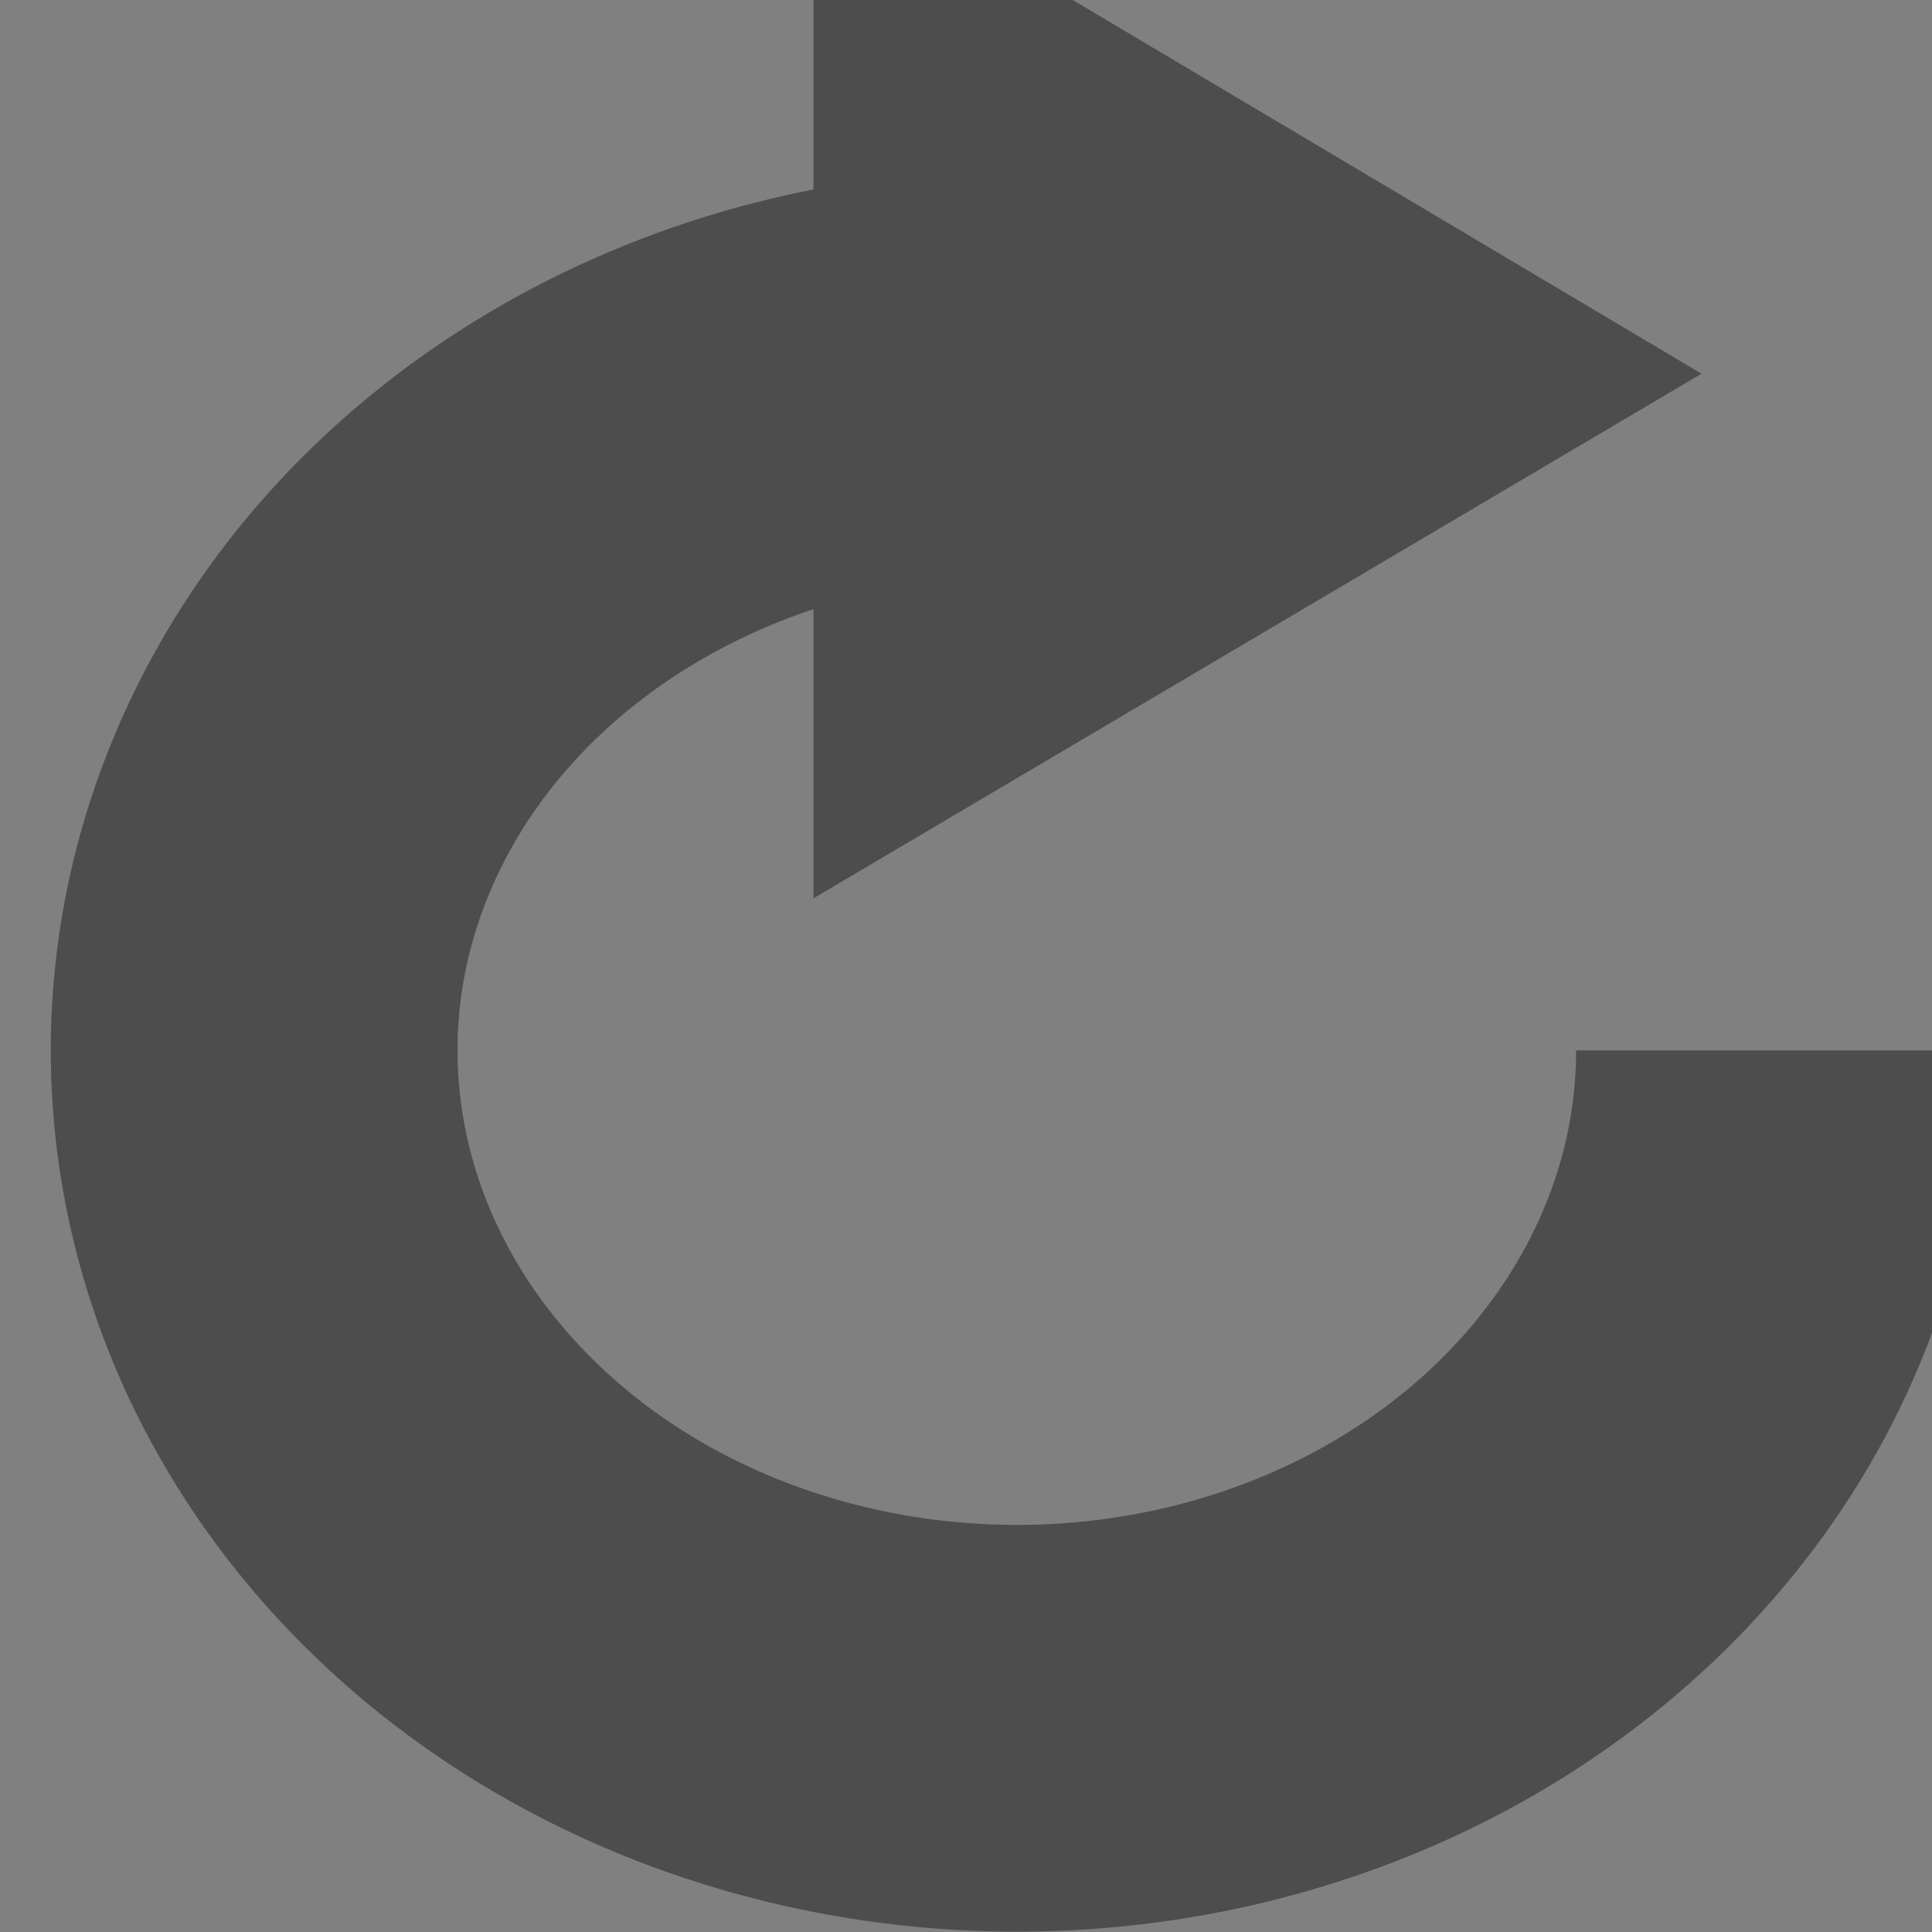 <?xml version="1.0" encoding="UTF-8"?>
<!DOCTYPE svg PUBLIC "-//W3C//DTD SVG 1.1//EN" "http://www.w3.org/Graphics/SVG/1.1/DTD/svg11.dtd">
<svg xmlns="http://www.w3.org/2000/svg" xmlns:xlink="http://www.w3.org/1999/xlink" version="1.1" width="19px" height="19px" viewBox="-0.5 -0.5 19 19" content="&lt;mxfile modified=&quot;2019-08-29T00:07:04.740Z&quot; host=&quot;www.draw.io&quot; agent=&quot;Mozilla/5.0 (Macintosh; Intel Mac OS X 10_14_6) AppleWebKit/537.36 (KHTML, like Gecko) Chrome/76.0.381.100 Safari/537.36&quot; version=&quot;11.2.3&quot; etag=&quot;81m0QE25yqnnKyos97WW&quot; type=&quot;device&quot; pages=&quot;1&quot;&gt;&lt;diagram id=&quot;zSTqA6kkVgP4nUG_4CaI&quot;&gt;jZPLTuswEIafJkuqpGmLzhICHBYgIVU6rE08TUbYmch2acrTM24mNwHSaRcZf3OxPf4nyQvb/XWqrZ9Jg0nWqe6S/C5Zr7NdtuZPJOeBbLY9qRxqYRPY4ycITIUeUYNfBAYiE7BdwpKaBsqwYMo5Oi3DDmSWu7aqgm9gXyrznb6iDnVPr9N04o+AVS07bweHVUOsAF8rTacZyu+TvHBEobdsV4CJzRva0uc9/OIdz+WgCf+TIA/xocxRribnCufhrnWwhq0syW8/wAXkLjypNzAv5DEgNex7oxDIcoAyWEVQ8vbgGJgYeavK98rRsdEFGXKXsvnh8psVvZHcQC1THxy9j83djGRWYXMX/+w5oDE/VR6bm/JCK1+DlgV72ng921VRoSskf71CVotfOTCkdKxKTXhQFk0UaUEWS+7LXjWeP897CfjpOMq3veYO2MGlksH2UXaO9r/B5gKi7Syu5S24H9D9+p7ZqBIeLyALwZ05RBKudts/fY6M1tVmt1vJcJ0mqWaC6plKB6ZkOKqx+iQgNkRDw3LS6sU3m/j8/gs=&lt;/diagram&gt;&lt;/mxfile&gt;"><rect x="-0.5" y="-0.5" width="19" height="19" fill="#808080" stroke="none"/><defs/><g><path d="M 17 9.83 C 17 12.53 15.17 14.96 12.37 15.99 C 9.57 17.02 6.34 16.45 4.2 14.55 C 2.05 12.64 1.41 9.77 2.57 7.28 C 3.73 4.79 6.47 3.17 9.5 3.17" fill="none" stroke="#4d4d4d" stroke-width="4" stroke-miterlimit="10" pointer-events="none"/><path d="M 9.5 1.5 L 12.31 3.17 L 9.5 4.83 Z" fill="#ffffff" stroke="#4d4d4d" stroke-width="4" stroke-miterlimit="10" pointer-events="none"/></g></svg>